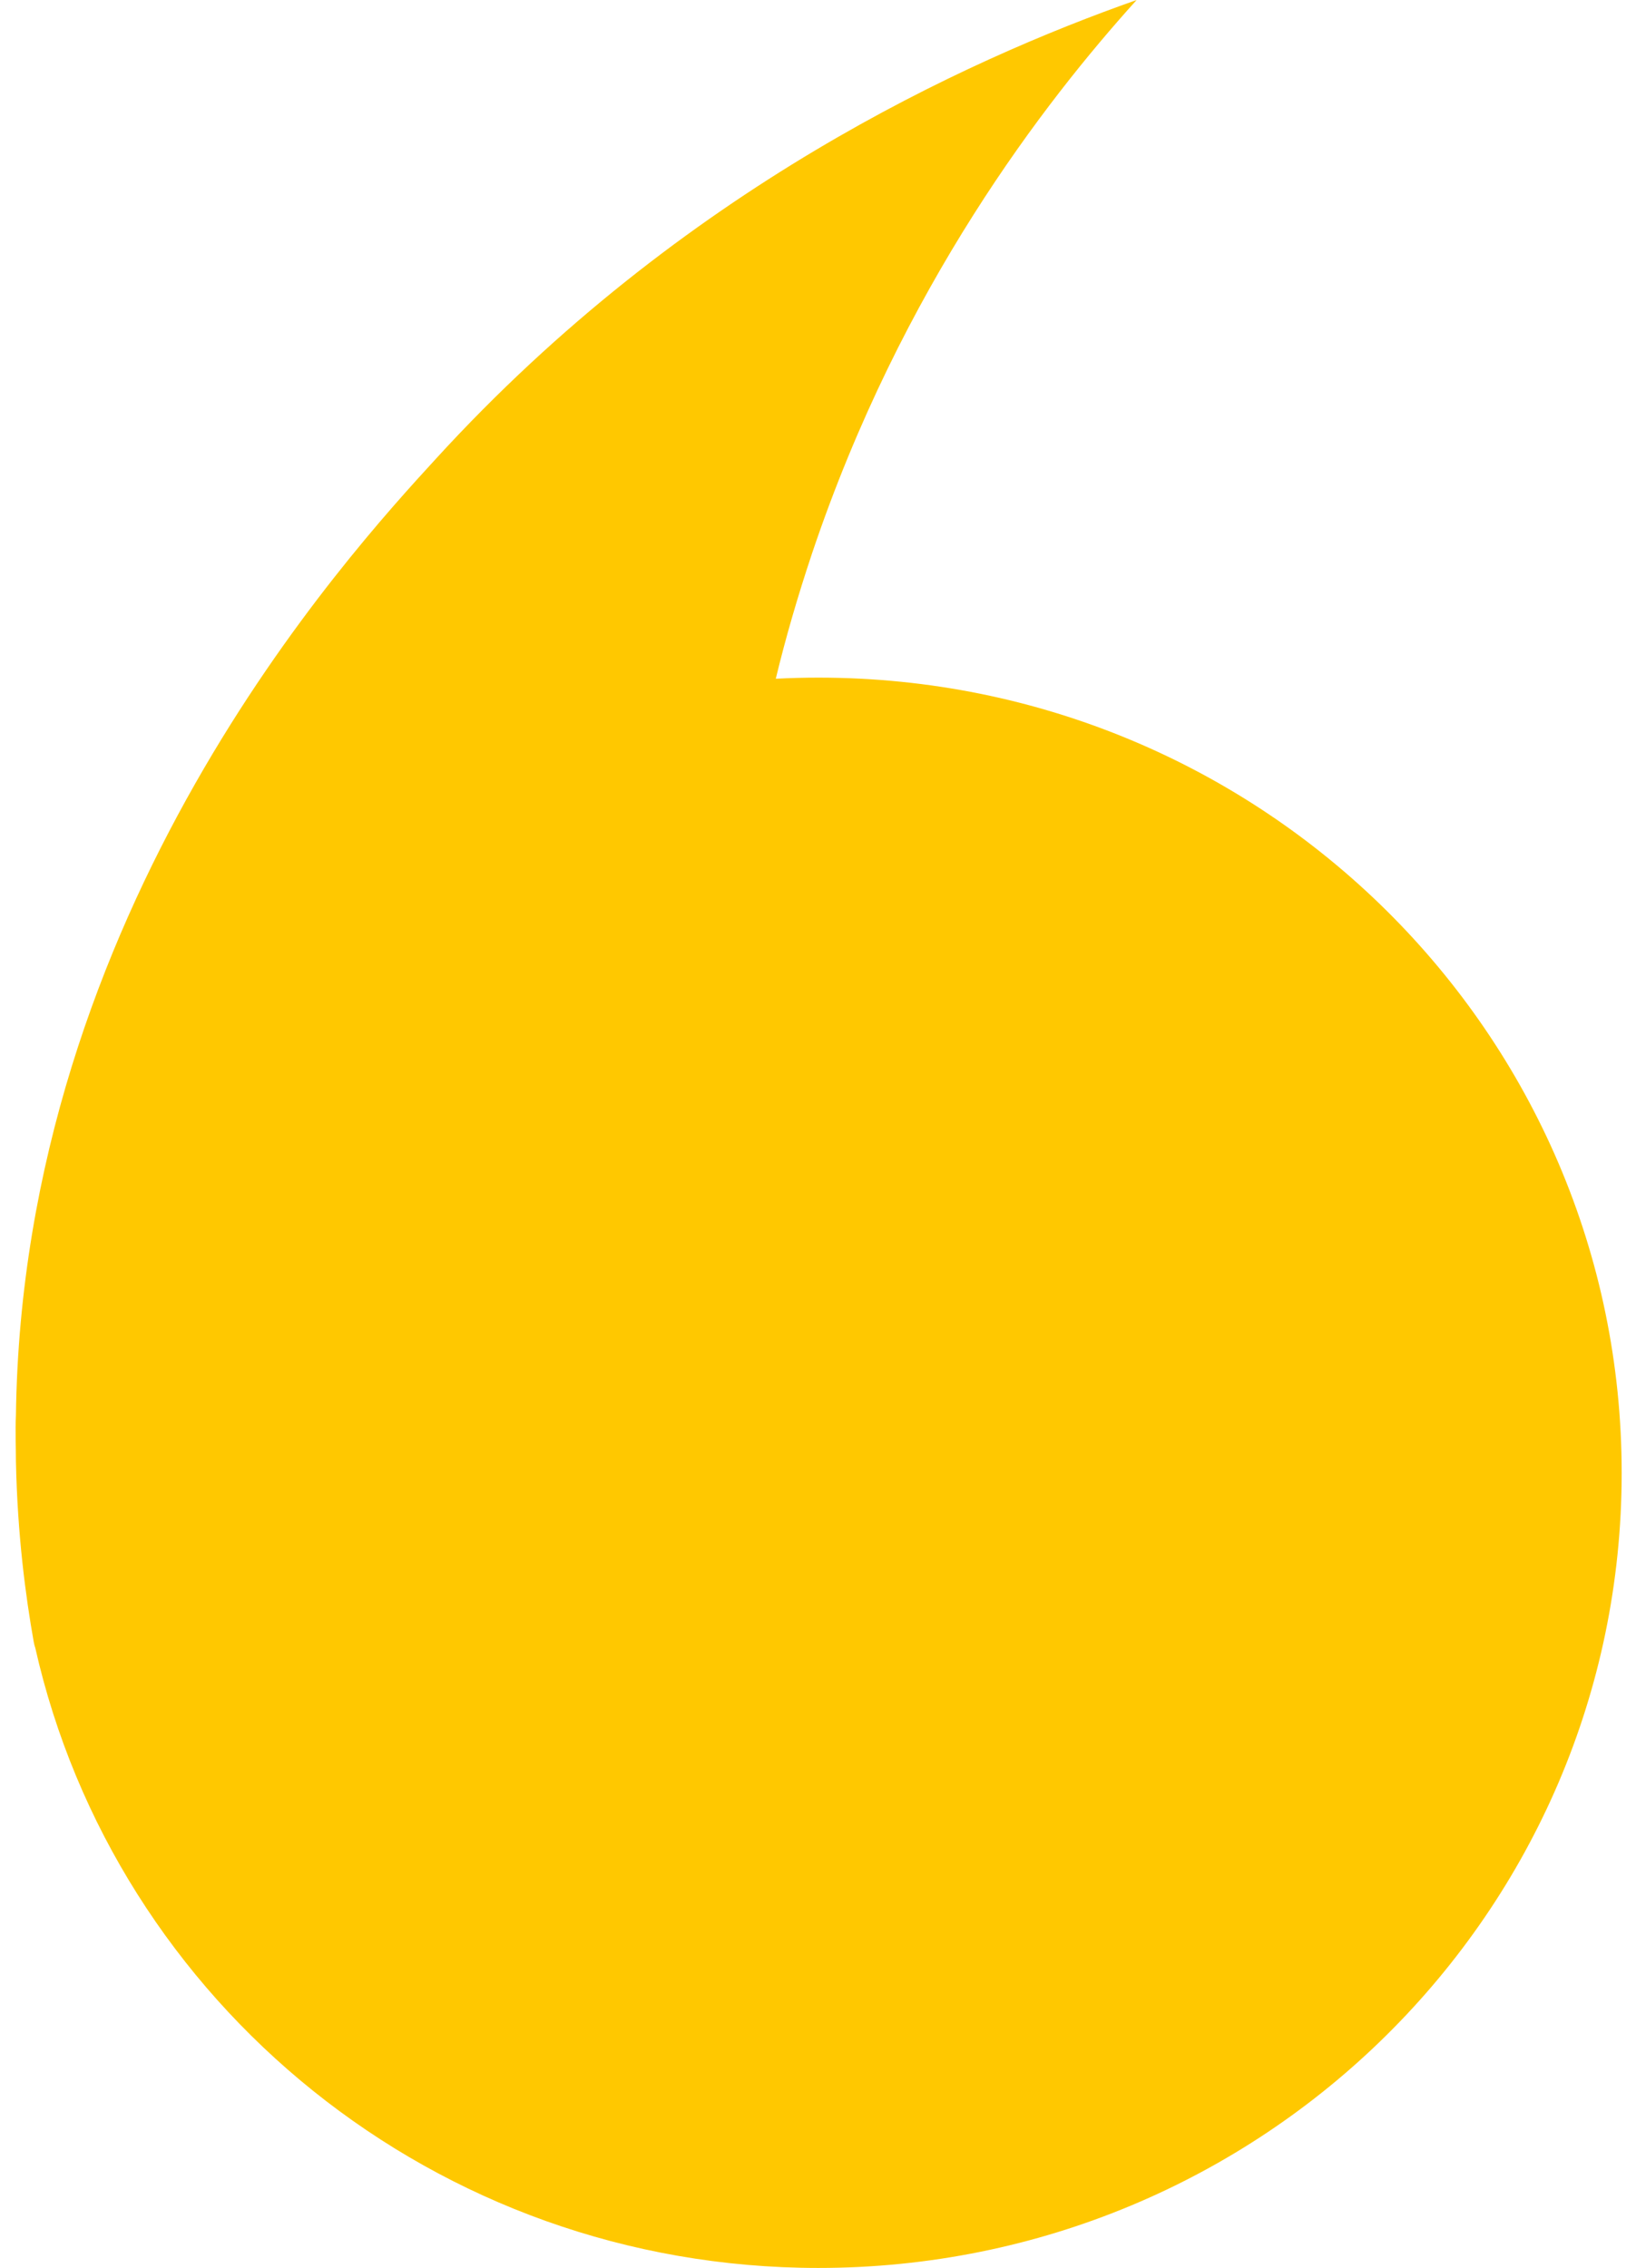 <svg width="57" height="79" viewBox="0 0 57 79" fill="none" xmlns="http://www.w3.org/2000/svg">
<path d="M56.501 51.308C56.501 66.606 43.981 79 28.515 79C15.166 79 4.014 69.756 1.226 57.388C1.2 57.323 1.187 57.245 1.173 57.18C0.897 55.631 0.608 53.483 0.555 50.905C0.555 50.384 0.529 49.85 0.555 49.303C0.779 31.701 12.089 19.359 15.206 15.961C23.794 6.575 33.617 2.109 39.601 0C36.392 3.554 31.421 9.973 28.291 19.281C27.791 20.779 27.371 22.224 27.029 23.643C27.515 23.617 28.015 23.604 28.515 23.604C43.981 23.604 56.501 36.011 56.501 51.308Z" fill="#FFC800"/>
</svg>
